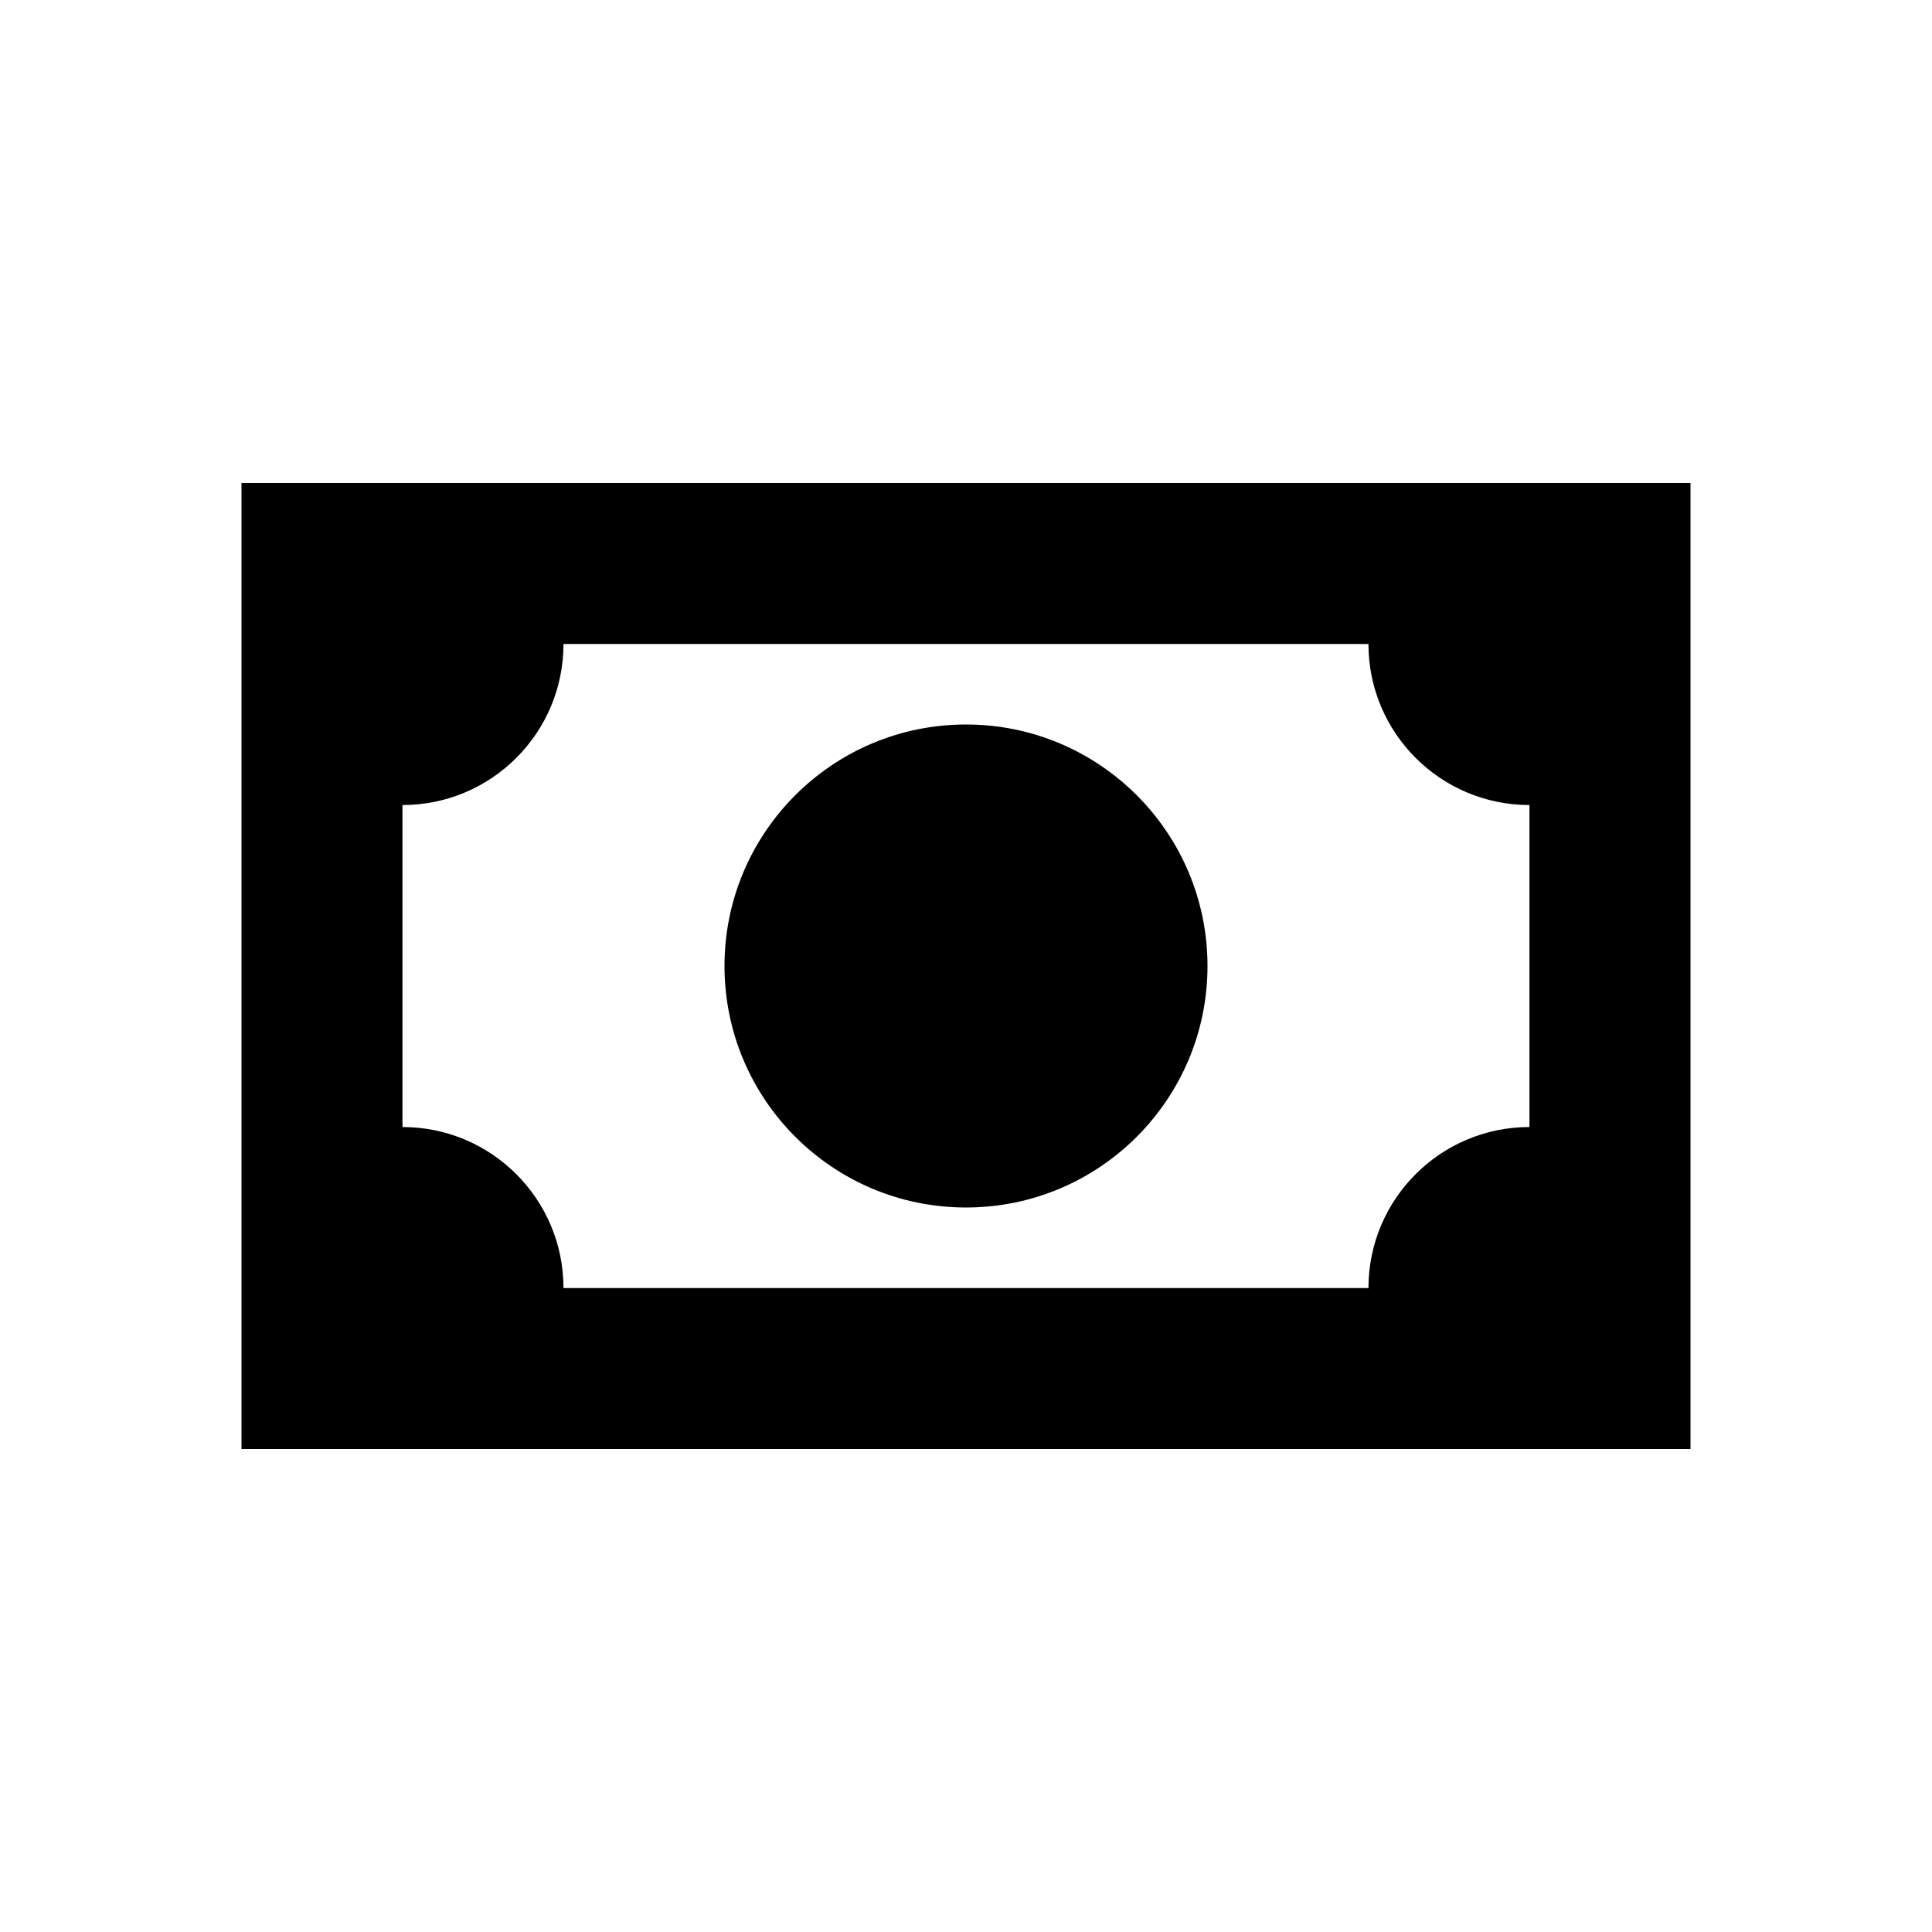 <!-- Generated by IcoMoon.io -->
<svg version="1.1" xmlns="http://www.w3.org/2000/svg" width="32" height="32" viewBox="0 0 32 32">
<title>cash</title>
<path d="M4 8h24v16h-24v-16M16 12c2.209 0 4 1.791 4 4v0c0 2.209-1.791 4-4 4v0c-2.209 0-4-1.791-4-4v0c0-2.209 1.791-4 4-4v0M9.333 10.667c0 1.473-1.194 2.667-2.667 2.667v0 5.333c1.473 0 2.667 1.194 2.667 2.667v0h13.333c0-1.473 1.194-2.667 2.667-2.667v0-5.333c-1.473 0-2.667-1.194-2.667-2.667v0h-13.333z"></path>
</svg>
